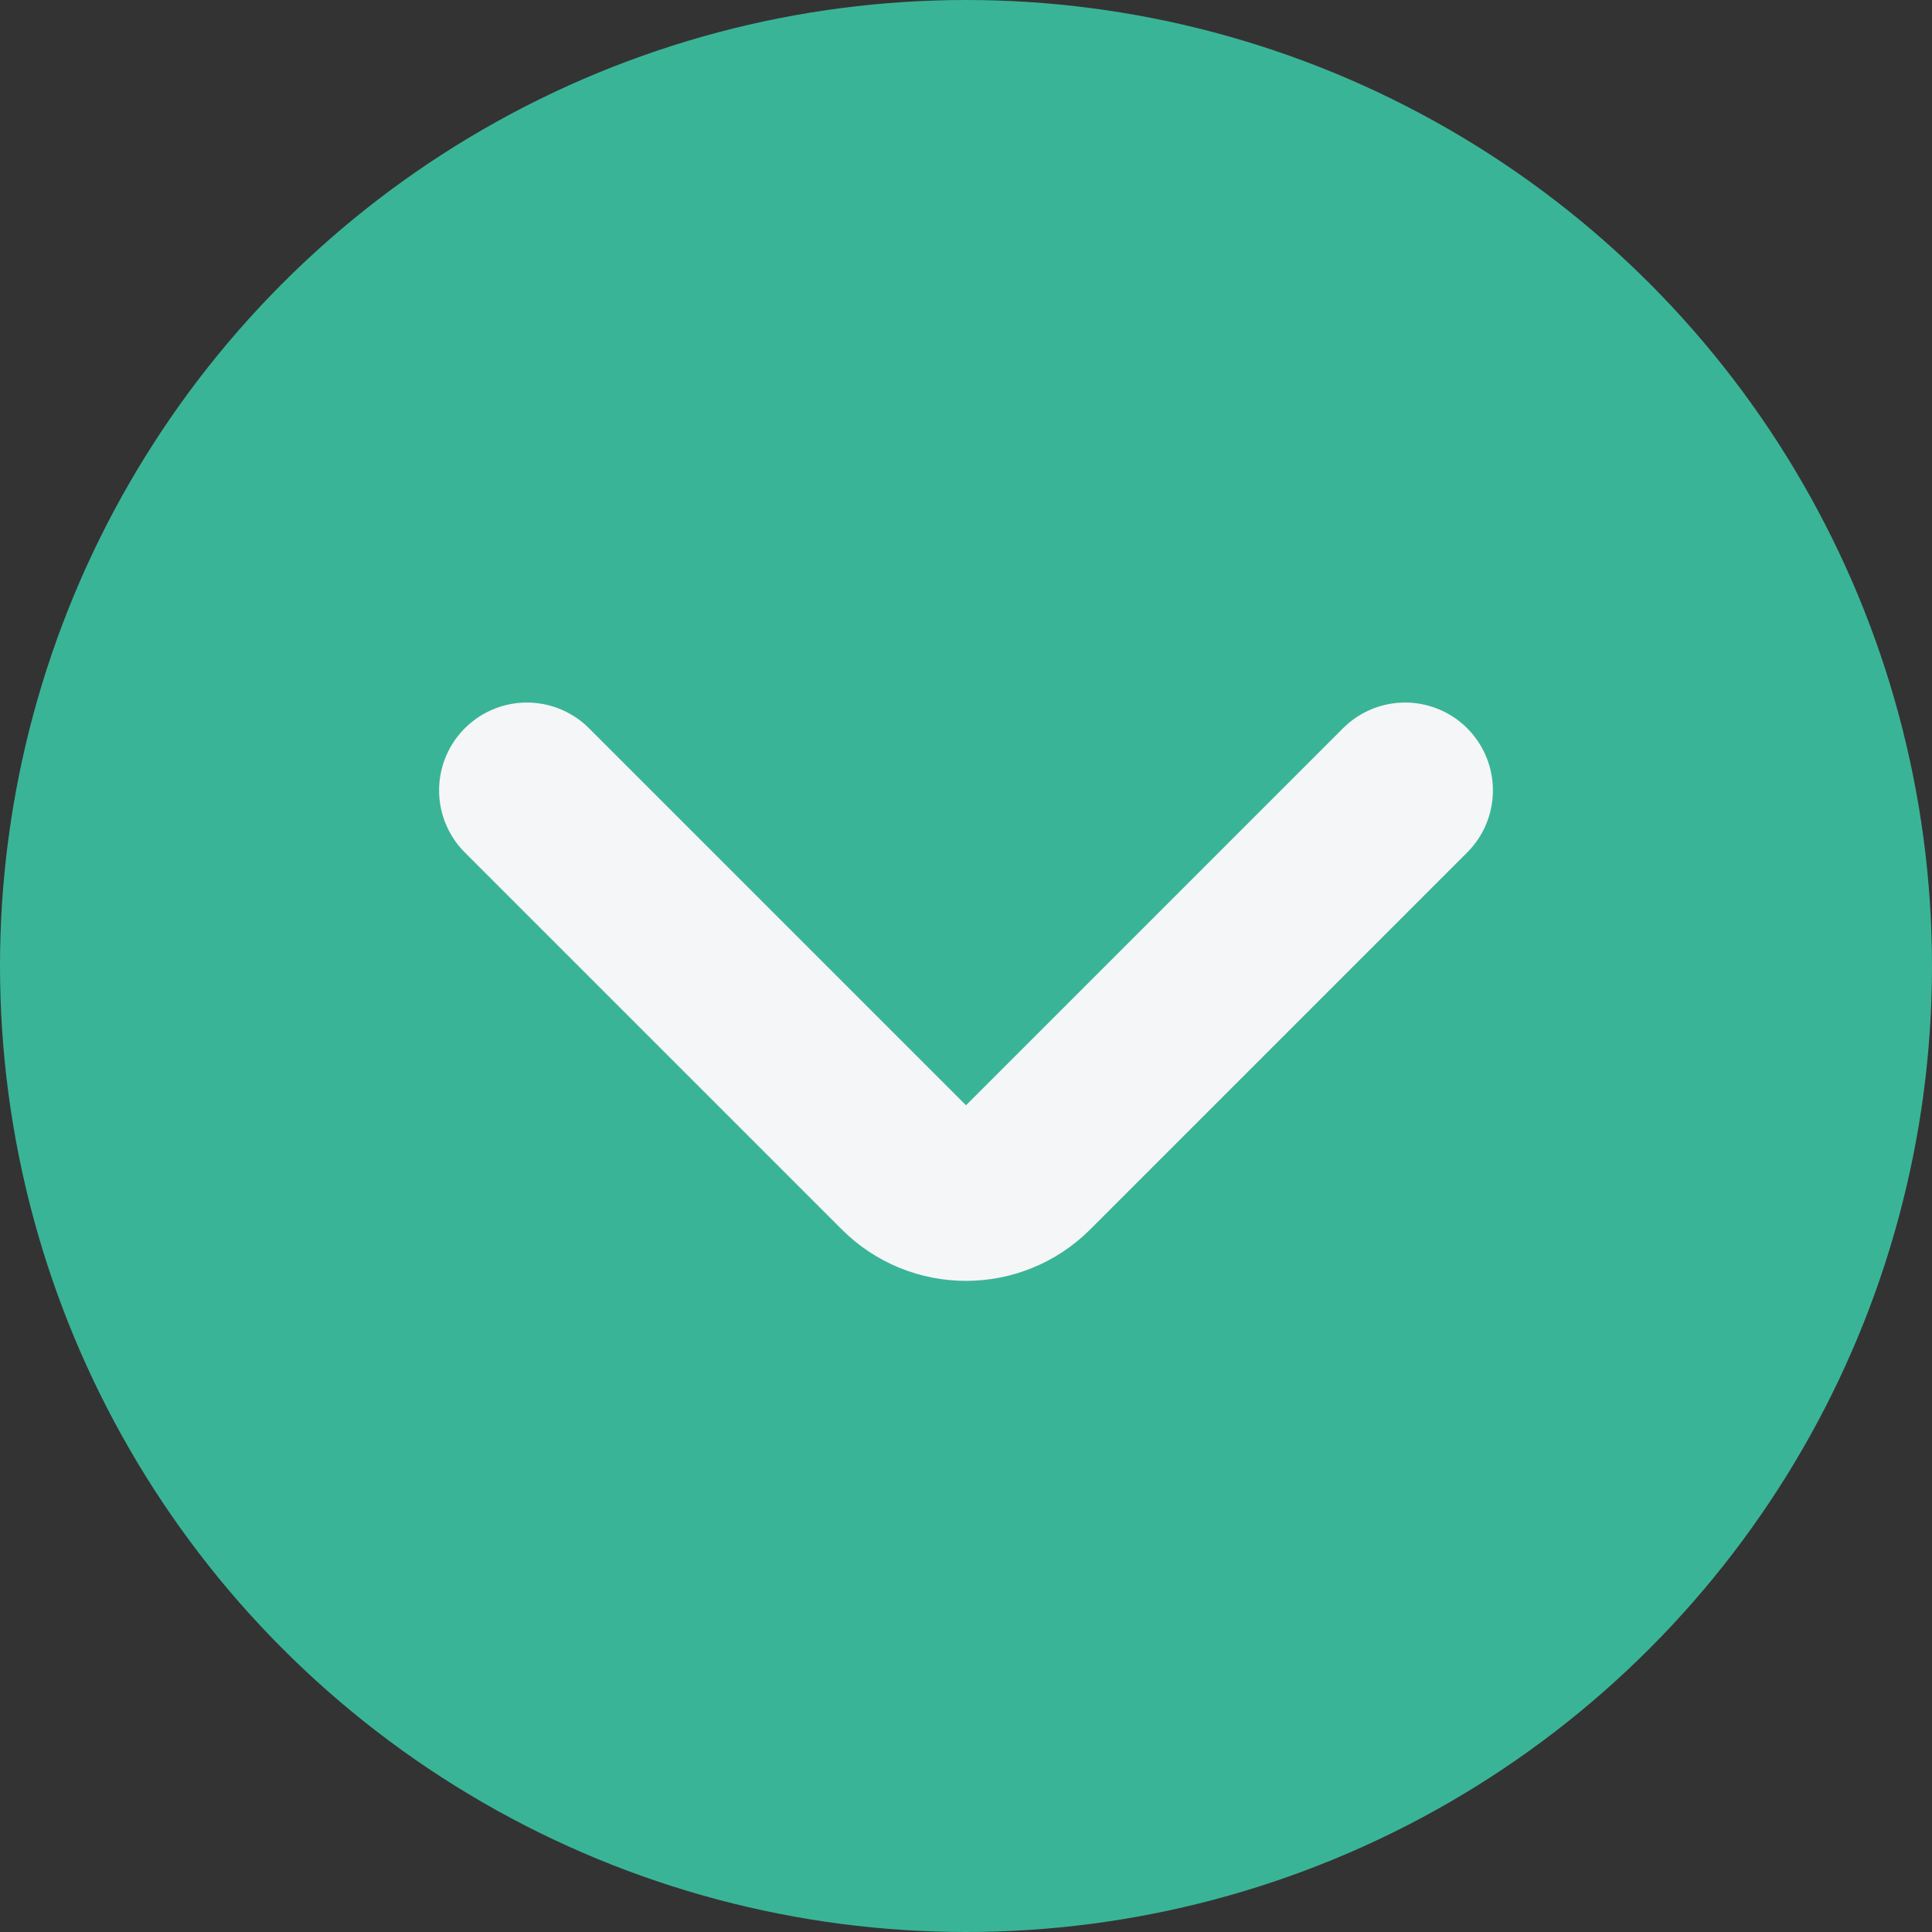 <svg width="22" height="22" viewBox="0 0 22 22" fill="none" xmlns="http://www.w3.org/2000/svg">
<rect x="0" y="0" width="22" height="22" fill="#333333" stroke="none"/>
<g clip-path="url(#clip0_699_127)">
<circle cx="11" cy="11" r="5.5" stroke="#3AB497" stroke-width="11"/>
<path d="M16 9L11.707 13.293C11.317 13.683 10.683 13.683 10.293 13.293L6 9" stroke="#F5F6F7" stroke-width="2" stroke-linecap="round"/>
</g>
<defs>
<clipPath id="clip0_699_127">
<rect width="22" height="22" fill="white"/>
</clipPath>
</defs>
</svg>
